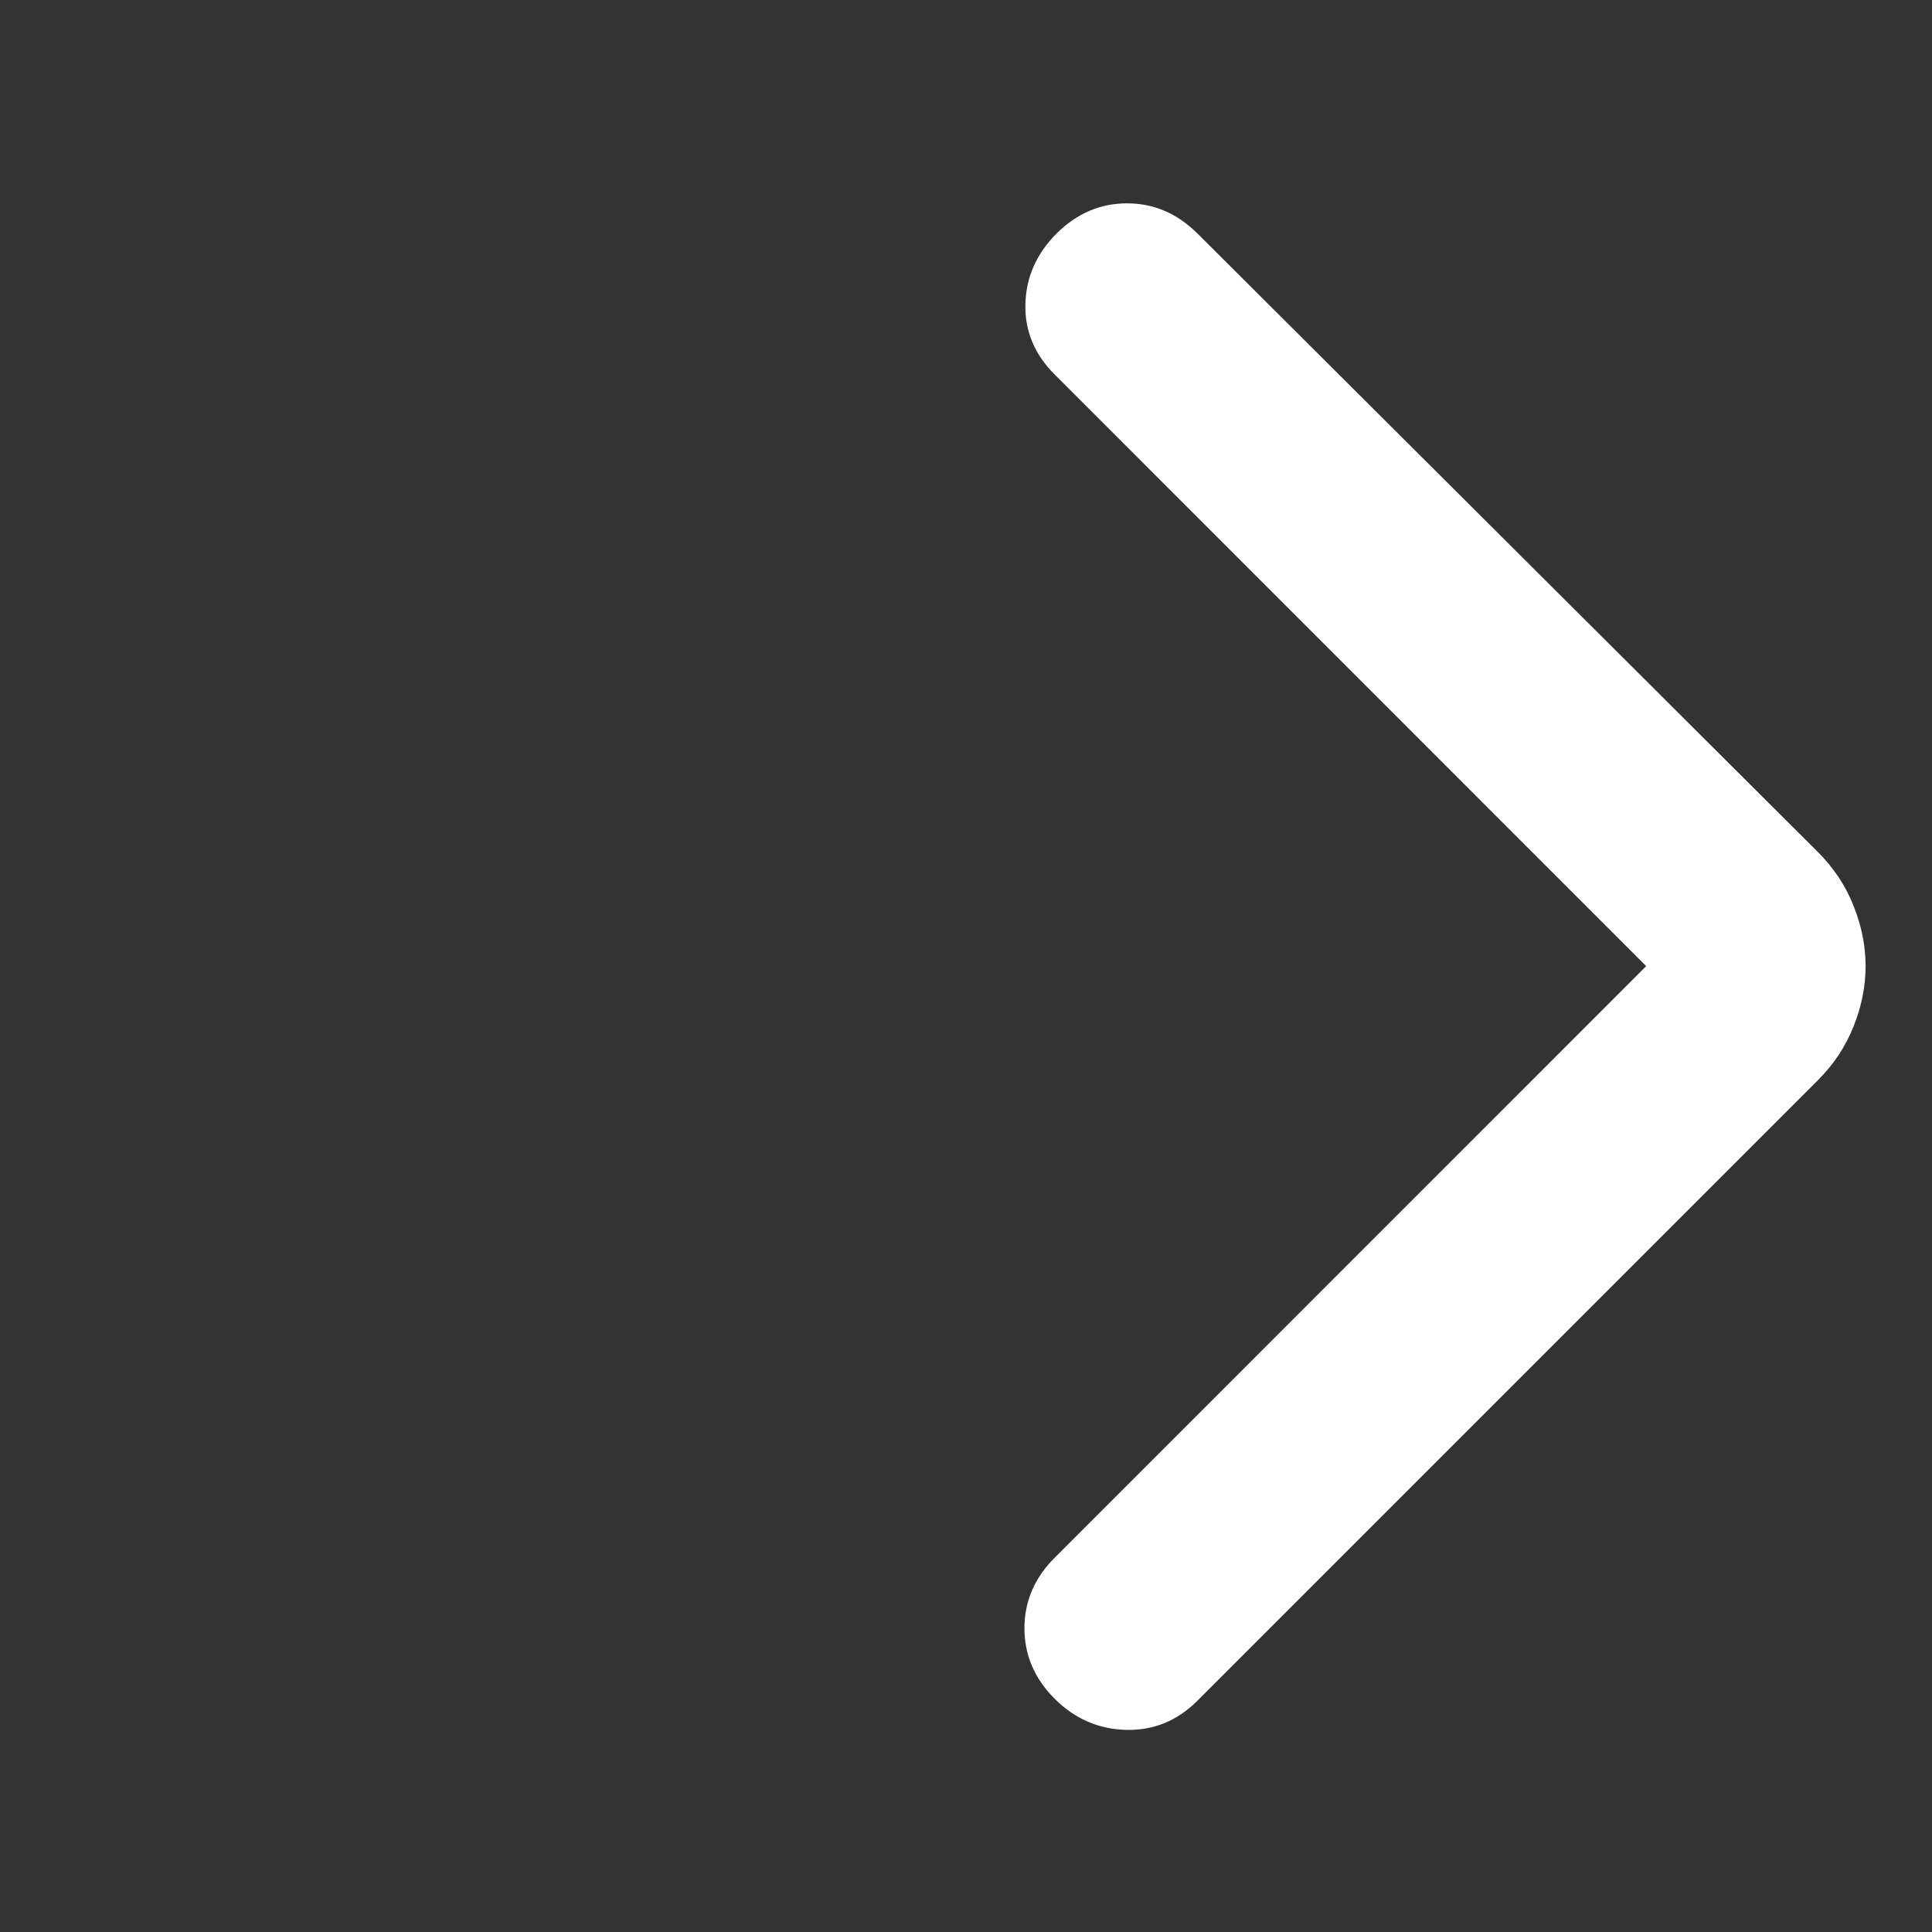 <svg width="16" height="16" viewBox="0 0 16 16" fill="none" xmlns="http://www.w3.org/2000/svg">
<rect x="0" y="0" width="16" height="16" fill="#333333" stroke="none"/>
<mask id="mask0_84_38" style="mask-type:alpha" maskUnits="userSpaceOnUse" x="0" y="0" width="16" height="16">
<rect x="16" y="16" width="16" height="16" transform="rotate(-180 16 16)" fill="white"/>
</mask>
<g mask="url(#mask0_84_38)">
<path d="M13.633 8.001L8.734 3.101C8.567 2.934 8.486 2.74 8.492 2.518C8.497 2.295 8.584 2.101 8.75 1.934C8.917 1.768 9.111 1.684 9.334 1.684C9.556 1.684 9.75 1.768 9.917 1.934L15.05 7.051C15.184 7.184 15.284 7.334 15.35 7.501C15.417 7.668 15.45 7.834 15.45 8.001C15.45 8.168 15.417 8.334 15.35 8.501C15.284 8.668 15.184 8.818 15.05 8.951L9.917 14.084C9.75 14.251 9.553 14.332 9.325 14.326C9.097 14.32 8.9 14.234 8.734 14.068C8.567 13.901 8.484 13.707 8.484 13.484C8.484 13.262 8.567 13.068 8.734 12.901L13.633 8.001Z" fill="white"/>
</g>
</svg>
